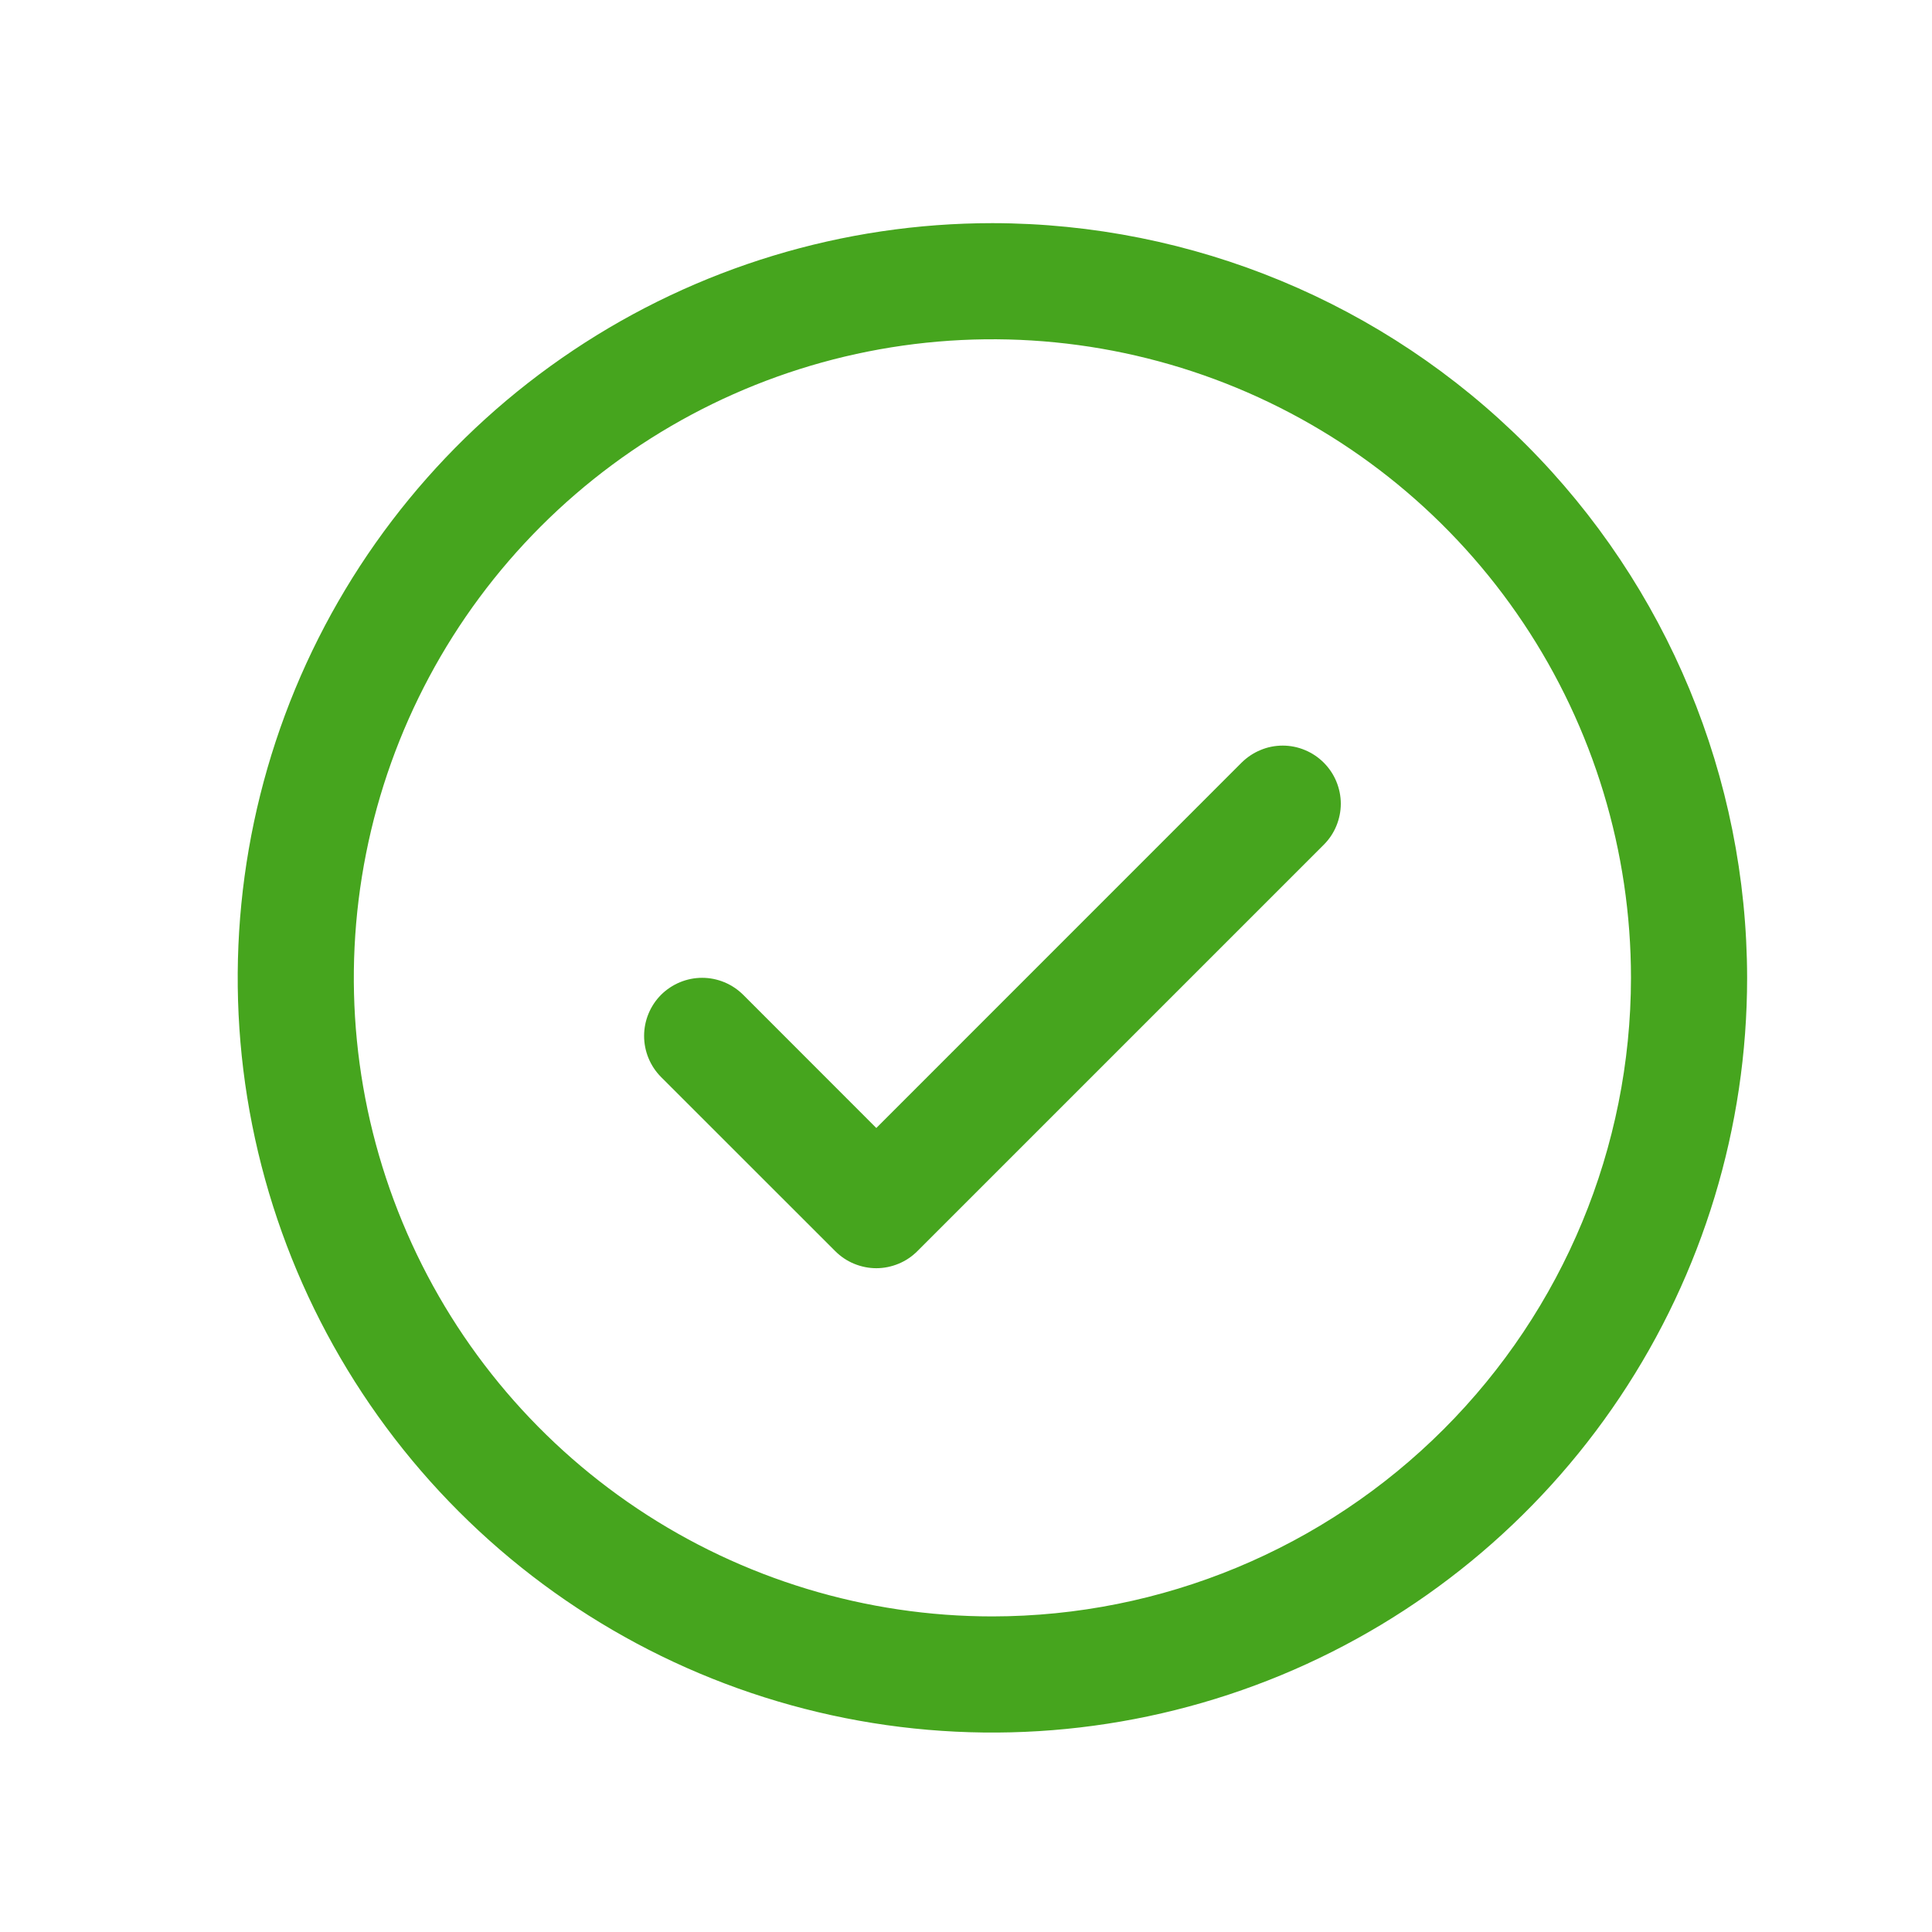 <svg width="26" height="26" viewBox="0 0 26 26" fill="none" xmlns="http://www.w3.org/2000/svg">
<path d="M17.814 10.263C17.887 10.336 17.945 10.422 17.984 10.517C18.023 10.612 18.044 10.713 18.044 10.816C18.044 10.919 18.023 11.02 17.984 11.115C17.945 11.21 17.887 11.296 17.814 11.369L12.346 16.837C12.273 16.91 12.187 16.968 12.092 17.007C11.997 17.046 11.896 17.067 11.793 17.067C11.69 17.067 11.589 17.046 11.494 17.007C11.399 16.968 11.313 16.91 11.24 16.837L8.896 14.494C8.75 14.347 8.668 14.148 8.668 13.941C8.668 13.734 8.75 13.535 8.896 13.388C9.043 13.242 9.242 13.159 9.449 13.159C9.657 13.159 9.855 13.242 10.002 13.388L11.793 15.18L16.709 10.263C16.782 10.191 16.868 10.133 16.963 10.094C17.057 10.054 17.159 10.034 17.262 10.034C17.364 10.034 17.466 10.054 17.561 10.094C17.656 10.133 17.742 10.191 17.814 10.263ZM23.512 13.16C23.512 15.168 22.916 17.132 21.8 18.802C20.684 20.472 19.098 21.774 17.242 22.543C15.386 23.311 13.344 23.513 11.374 23.121C9.404 22.729 7.594 21.762 6.174 20.341C4.754 18.921 3.786 17.111 3.394 15.141C3.002 13.171 3.204 11.129 3.972 9.273C4.741 7.417 6.043 5.831 7.713 4.715C9.383 3.599 11.347 3.003 13.355 3.003C16.048 3.006 18.63 4.077 20.534 5.981C22.438 7.885 23.509 10.467 23.512 13.16ZM21.949 13.16C21.949 11.46 21.445 9.798 20.501 8.385C19.557 6.972 18.215 5.871 16.644 5.22C15.074 4.57 13.346 4.399 11.679 4.731C10.012 5.063 8.481 5.881 7.279 7.083C6.077 8.285 5.258 9.816 4.927 11.483C4.595 13.15 4.765 14.878 5.416 16.448C6.066 18.019 7.168 19.361 8.581 20.305C9.994 21.249 11.656 21.753 13.355 21.753C15.634 21.751 17.818 20.845 19.429 19.233C21.04 17.622 21.947 15.438 21.949 13.16Z" fill="#46A51E"/>
</svg>
